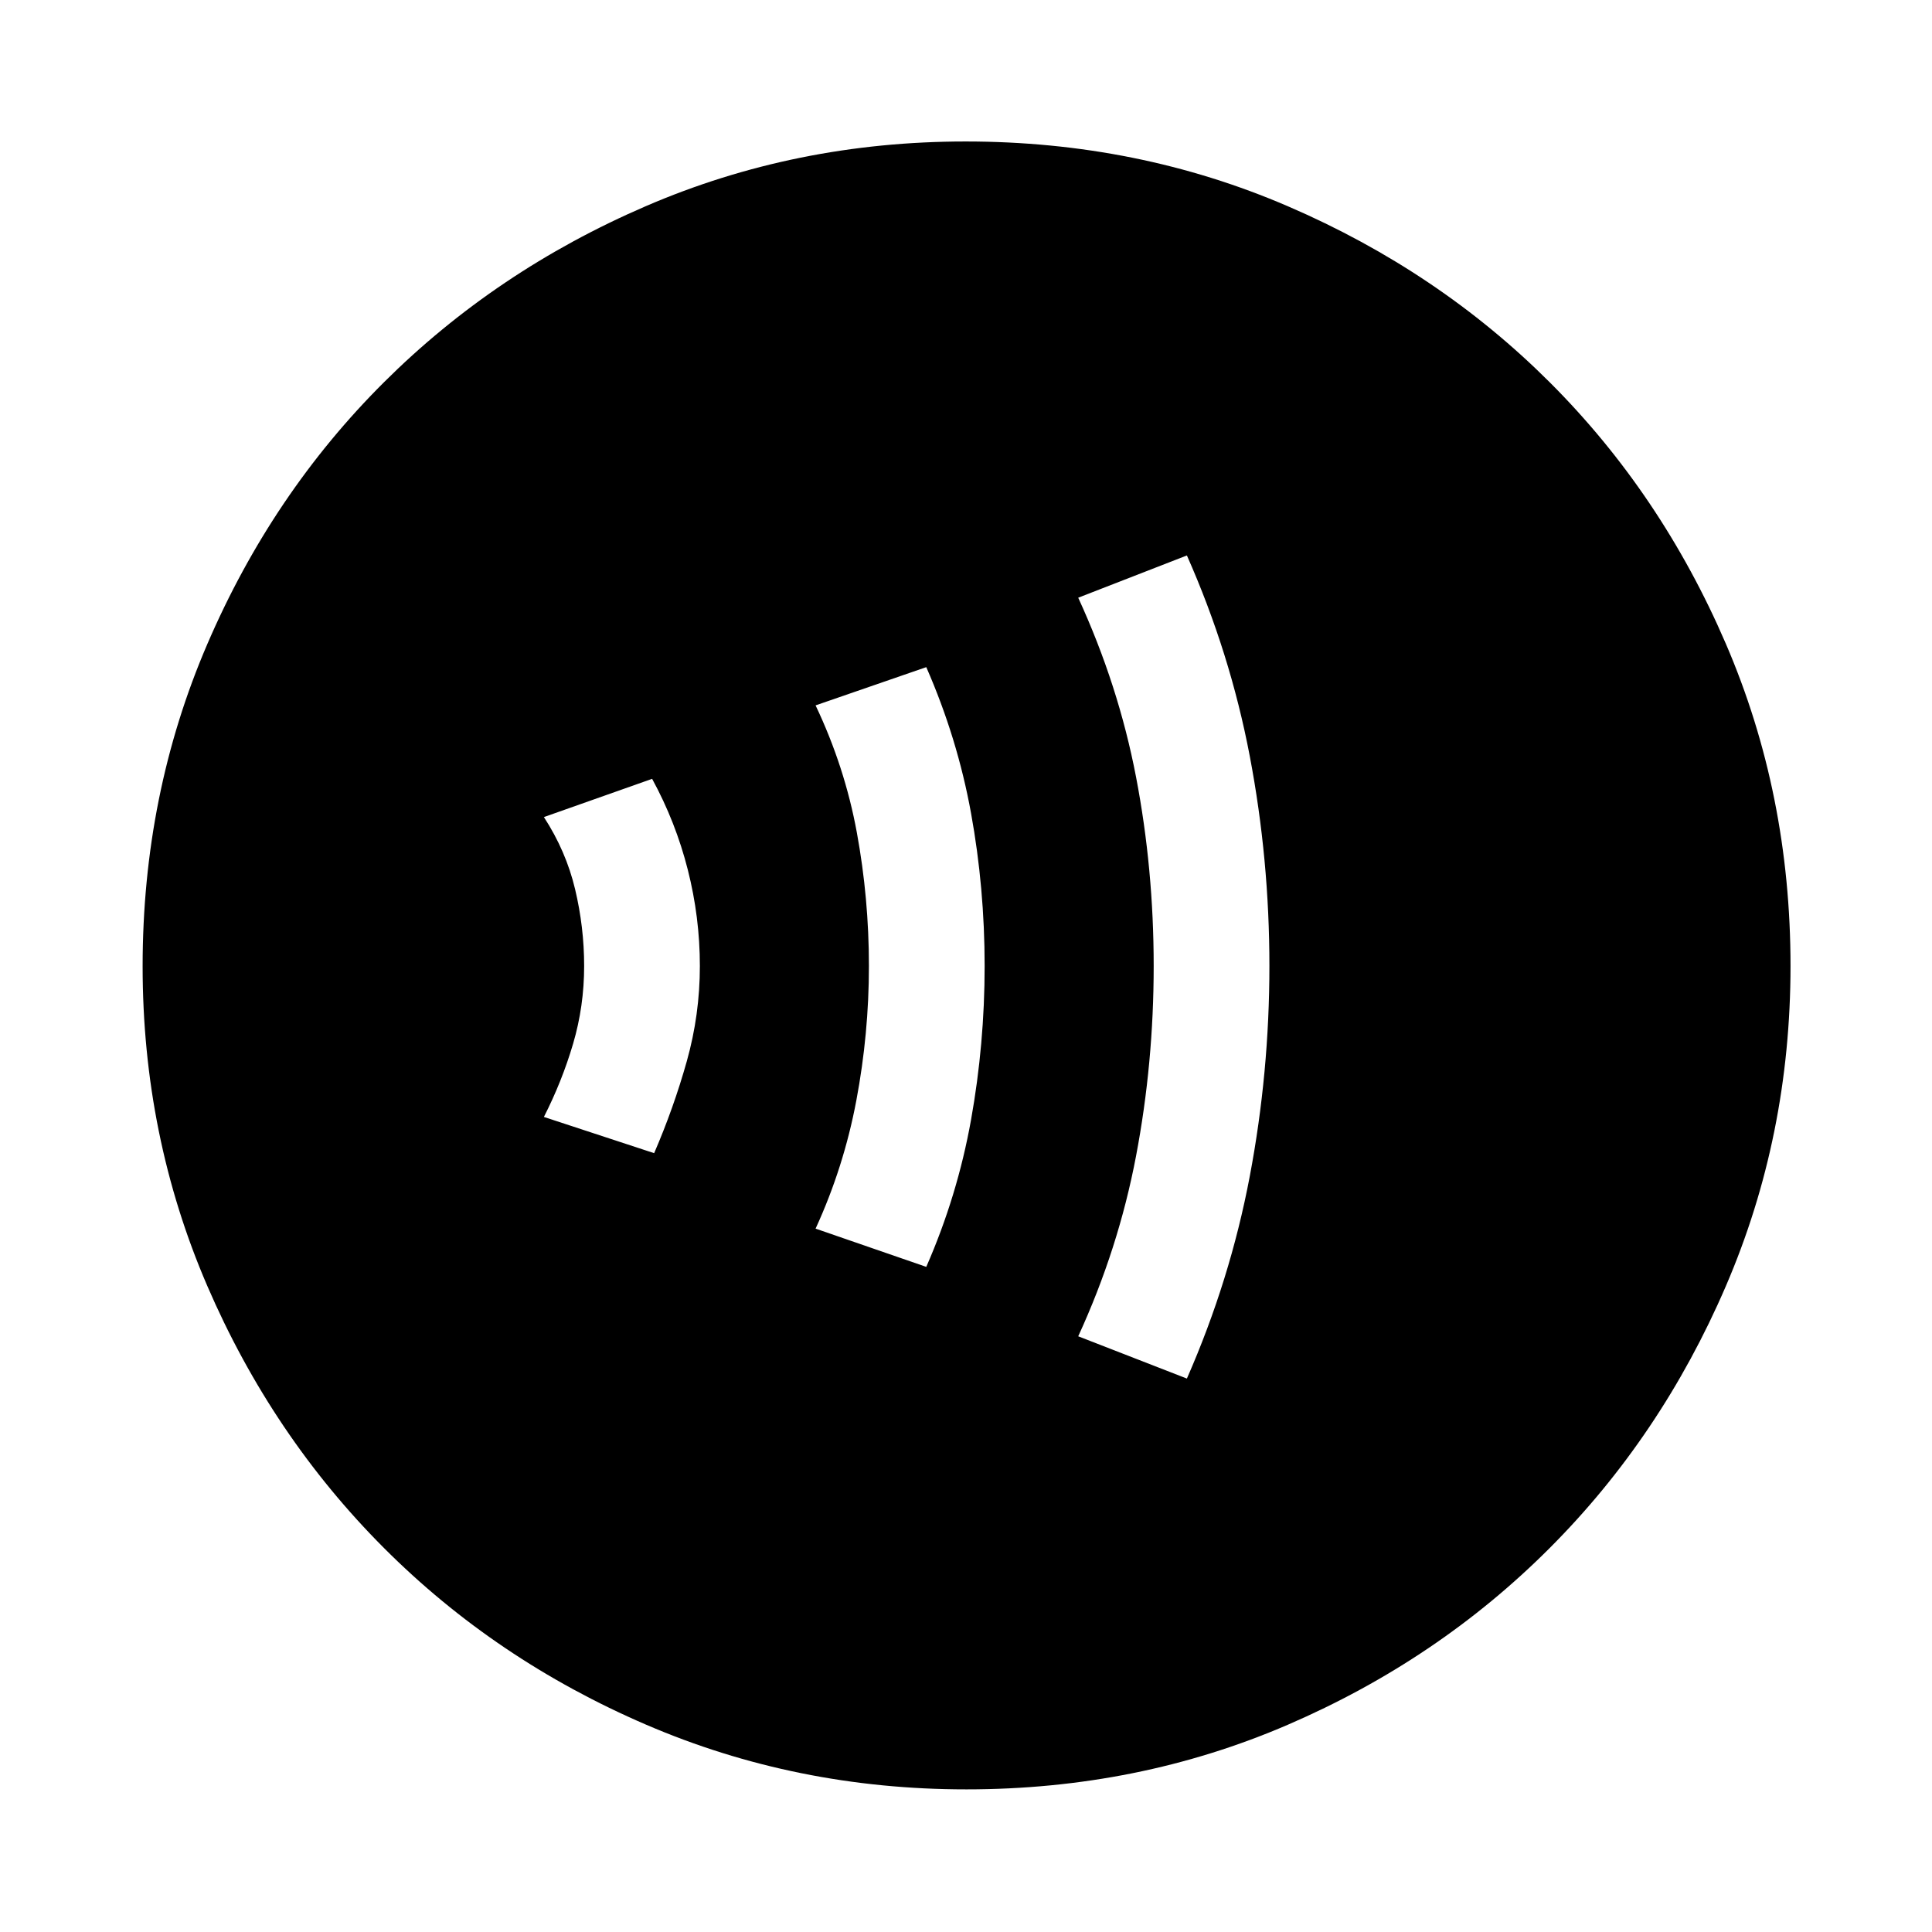 <svg xmlns="http://www.w3.org/2000/svg" height="48" viewBox="0 -960 960 960" width="48"><path d="M325.04-387q9.72-22.5 16.22-45.65 6.5-23.14 6.5-47.35t-6-47.85q-6-23.65-17.72-45.15l-53.78 19q11 16.92 15.5 35.83 4.5 18.91 4.5 38.17 0 20-5.5 38.66-5.5 18.66-14.5 36.34l54.78 18Zm135.22 56.5q15.47-35.3 22.24-73.05 6.76-37.76 6.76-76.45 0-38.69-6.76-75.95-6.77-37.25-22.24-72.55l-55 19q14.5 30.5 20.5 63.17t6 66.31q0 33.64-6.25 66.83t-20.25 63.69l55 19Zm129.5 55.5q21.5-49 31.25-100.55t9.75-104.5q0-52.95-9.75-104.2T589.76-684l-54 21q20 43.5 28.75 89.16 8.75 45.65 8.75 93.84 0 48.19-8.75 94.34-8.75 46.16-28.75 89.66l54 21ZM480.14-70.87q-84.44 0-159.13-32.16-74.7-32.16-130.27-87.83-55.58-55.68-87.73-130.16-32.14-74.48-32.14-158.84 0-85.44 32.16-160.13 32.16-74.7 87.74-130.05 55.59-55.36 130.11-87.51 74.52-32.15 158.93-32.15 85.49 0 160.26 32.24 74.76 32.24 130.07 87.5 55.31 55.26 87.43 129.84 32.13 74.58 32.13 160.06 0 84.51-32.16 159.2-32.17 74.69-87.62 130.19-55.46 55.51-129.94 87.66-74.48 32.14-159.84 32.14Z"/></svg>